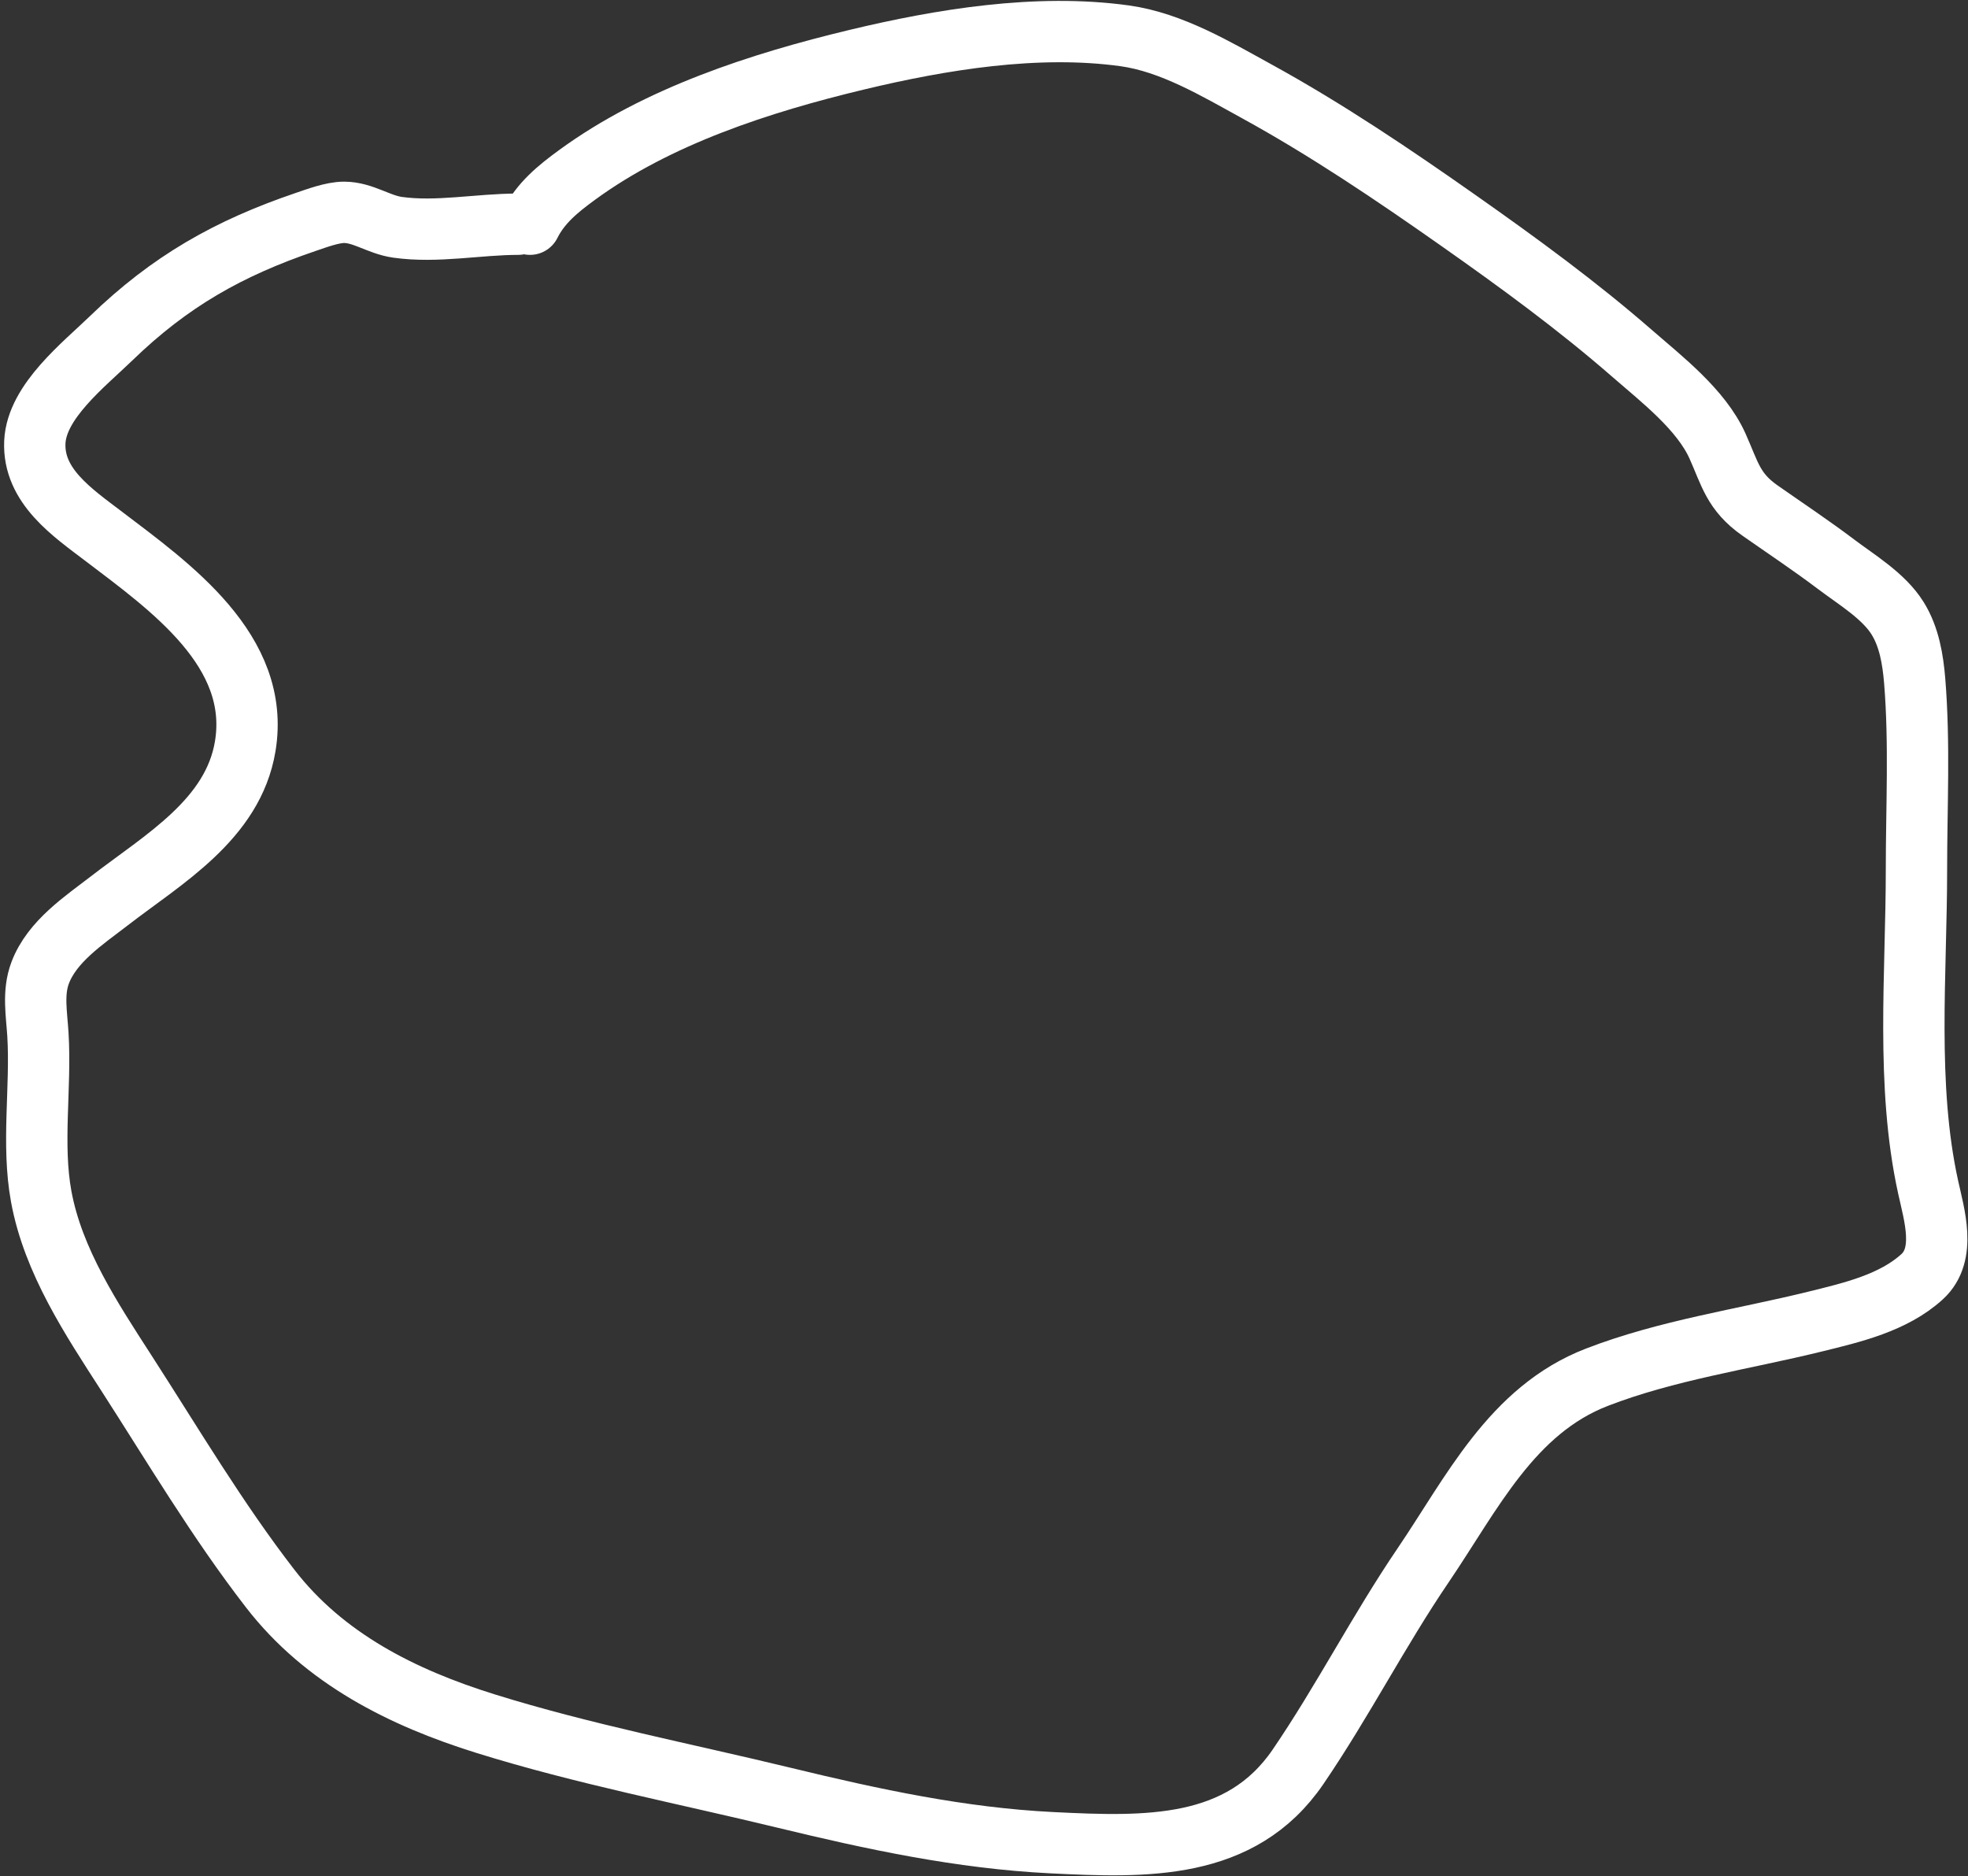 <svg width="385" height="367" viewBox="0 0 385 367" fill="none" xmlns="http://www.w3.org/2000/svg">
<rect x="0" y="0" width="385" height="367" fill="#333333" stroke="none"/>
<path d="M103.684 43.859C105.769 39.69 109.145 36.959 112.898 34.215C128.637 22.709 148.746 16.212 167.532 11.699C184.133 7.71 202.875 4.637 220.013 7.006C229.188 8.274 237.877 13.482 245.845 17.855C259.541 25.374 272.6 34.193 285.367 43.17C297.021 51.365 308.589 59.805 319.336 69.174C325.025 74.134 332.786 80.099 335.997 87.257C338.429 92.675 339.06 96.198 344.307 99.871C349.306 103.371 354.373 106.737 359.246 110.419C363.237 113.434 368.49 116.565 371.215 120.924C373.5 124.581 374.229 129.019 374.573 133.237C375.568 145.443 374.917 157.902 374.917 170.133C374.917 190.464 372.812 212.199 377.199 232.215C378.38 237.604 380.831 245.351 376.037 249.738C370.414 254.883 362.263 256.761 355.113 258.521C340.877 262.023 326.142 264.107 312.404 269.413C295.728 275.853 287.937 292.172 278.393 306.223C269.698 319.023 262.643 332.86 253.939 345.616C242.738 362.032 224.104 361.371 205.806 360.47C187.962 359.59 170.765 355.884 153.453 351.687C134.014 346.973 114.095 343.135 94.988 337.178C78.695 332.099 63.464 324.466 52.882 310.787C42.497 297.363 33.909 282.837 24.725 268.595C17.899 258.009 10.385 246.701 8.064 234.067C6.177 223.794 8.049 212.788 7.418 202.38C7.175 198.372 6.386 194.217 7.849 190.325C10.174 184.14 16.431 180.049 21.41 176.204C31.971 168.048 45.599 160.309 47.974 145.981C51.068 127.317 33.29 114.803 20.334 104.951C14.189 100.279 6.425 95.079 6.815 86.481C7.177 78.534 16.418 71.332 21.712 66.204C33.315 54.963 44.774 48.534 59.77 43.429C61.91 42.7 65.024 41.534 67.305 41.534C71.012 41.534 74.088 43.944 77.766 44.462C85.515 45.553 93.562 43.859 101.359 43.859" stroke="white" stroke-width="12" stroke-linecap="round"/>
</svg>
